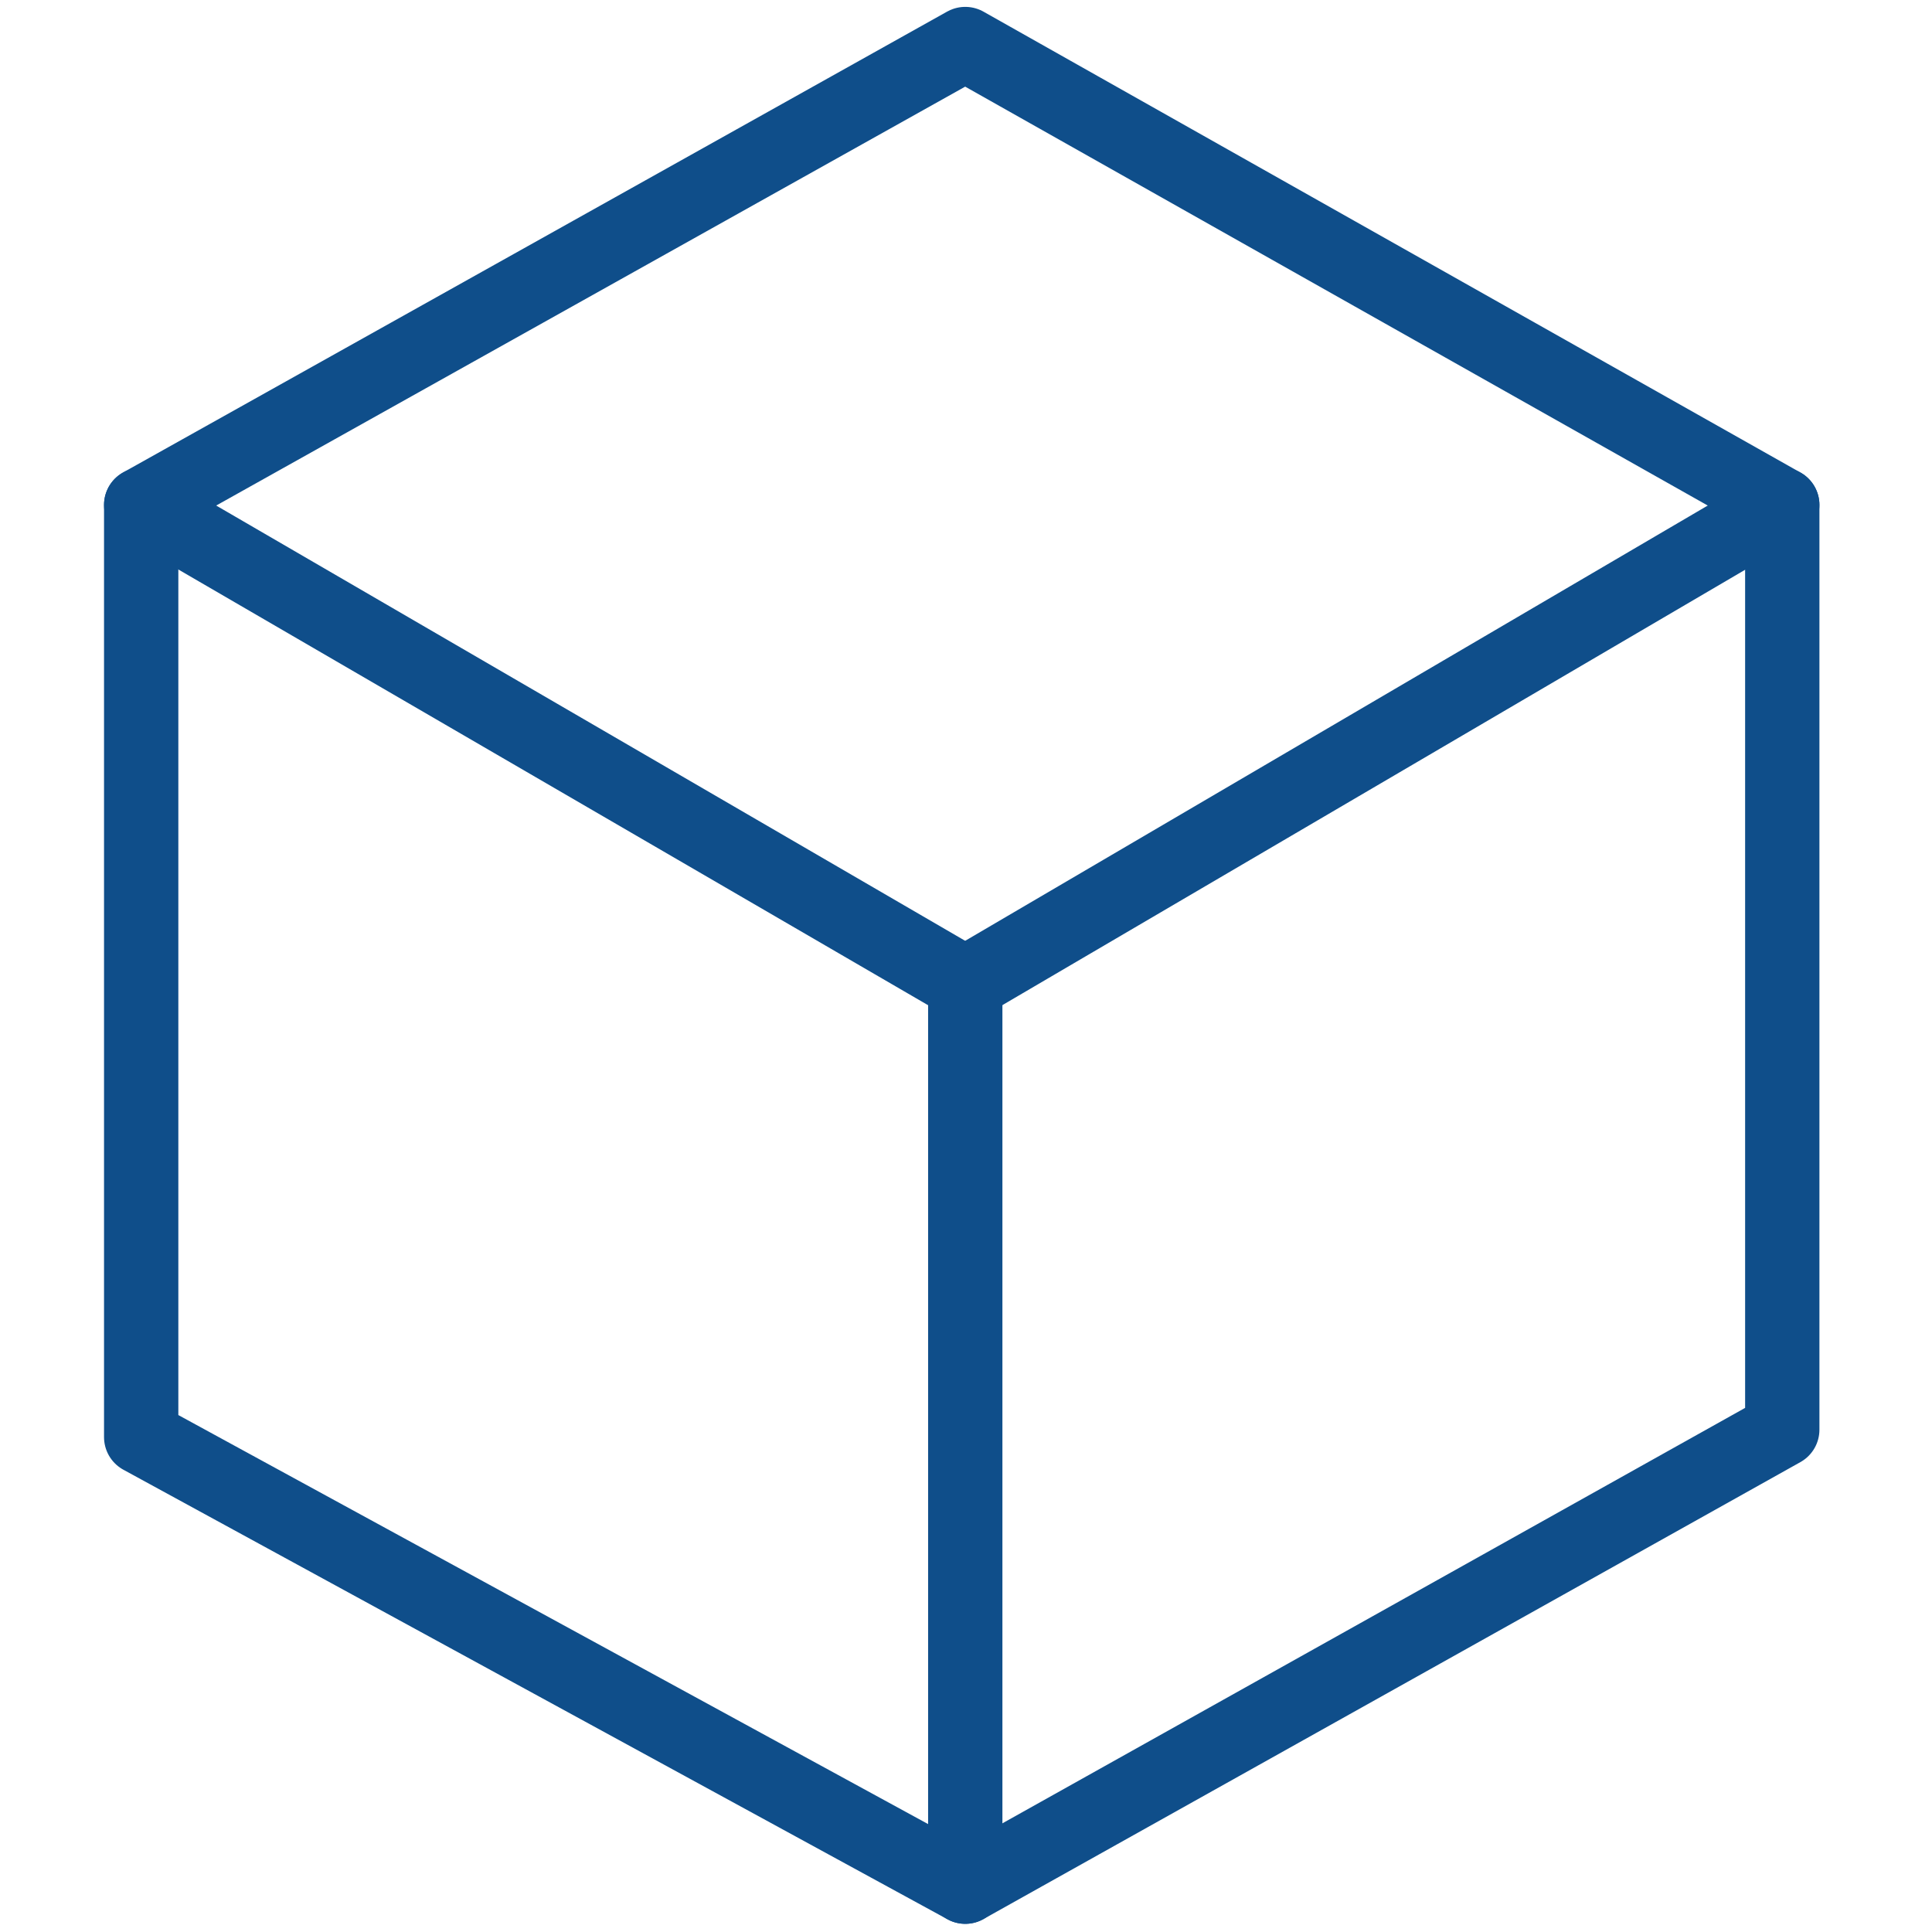 <?xml version="1.0" encoding="UTF-8" standalone="no"?>
<svg
   id="Livello_1"
   version="1.1"
   viewBox="40 0 1040 1040"
   sodipodi:docname="lifeblock.svg"
   inkscape:version="1.4.2 (ebf0e940d0, 2025-05-08)"
   xmlns:inkscape="http://www.inkscape.org/namespaces/inkscape"
   xmlns:sodipodi="http://sodipodi.sourceforge.net/DTD/sodipodi-0.dtd"
   xmlns="http://www.w3.org/2000/svg"
   xmlns:svg="http://www.w3.org/2000/svg">
  <sodipodi:namedview
     id="namedview3"
     pagecolor="#ffffff"
     bordercolor="#000000"
     borderopacity="0.25"
     inkscape:showpageshadow="2"
     inkscape:pageopacity="0.0"
     inkscape:pagecheckerboard="true"
     inkscape:deskcolor="#d1d1d1"
     inkscape:zoom="0.70769231"
     inkscape:cx="727.01087"
     inkscape:cy="363.8587"
     inkscape:window-width="2560"
     inkscape:window-height="1395"
     inkscape:window-x="0"
     inkscape:window-y="0"
     inkscape:window-maximized="0"
     inkscape:current-layer="Livello_1" />
  <!-- Generator: Adobe Illustrator 29.6.1, SVG Export Plug-In . SVG Version: 2.1.1 Build 9)  -->
  <defs
     id="defs1">
    <style
       id="style1">
      .st0 {
        fill: none;
      }

      .st0, .st1 {
        stroke: #0f4e8a;
        stroke-linecap: round;
        stroke-linejoin: round;
        stroke-width: 40px;
      }

      .st1 {
        fill: #fff;
      }
    </style>
  </defs>
  <polyline
     class="st1"
     points="999.4 271.8 999.4 769.6 559.6 1015.6 116 773.6 116 271.8 559.6 23.7 999.4 271.8"
     id="polyline1"
     style="fill:none" />
  <line
     class="st0"
     x1="559.6"
     y1="529.6"
     x2="559.6"
     y2="1015.6"
     id="line1" />
  <line
     class="st0"
     x1="116"
     y1="271.8"
     x2="559.6"
     y2="529.6"
     id="line2" />
  <line
     class="st0"
     x1="999.4"
     y1="271.8"
     x2="559.6"
     y2="529.6"
     id="line3" />
</svg>
